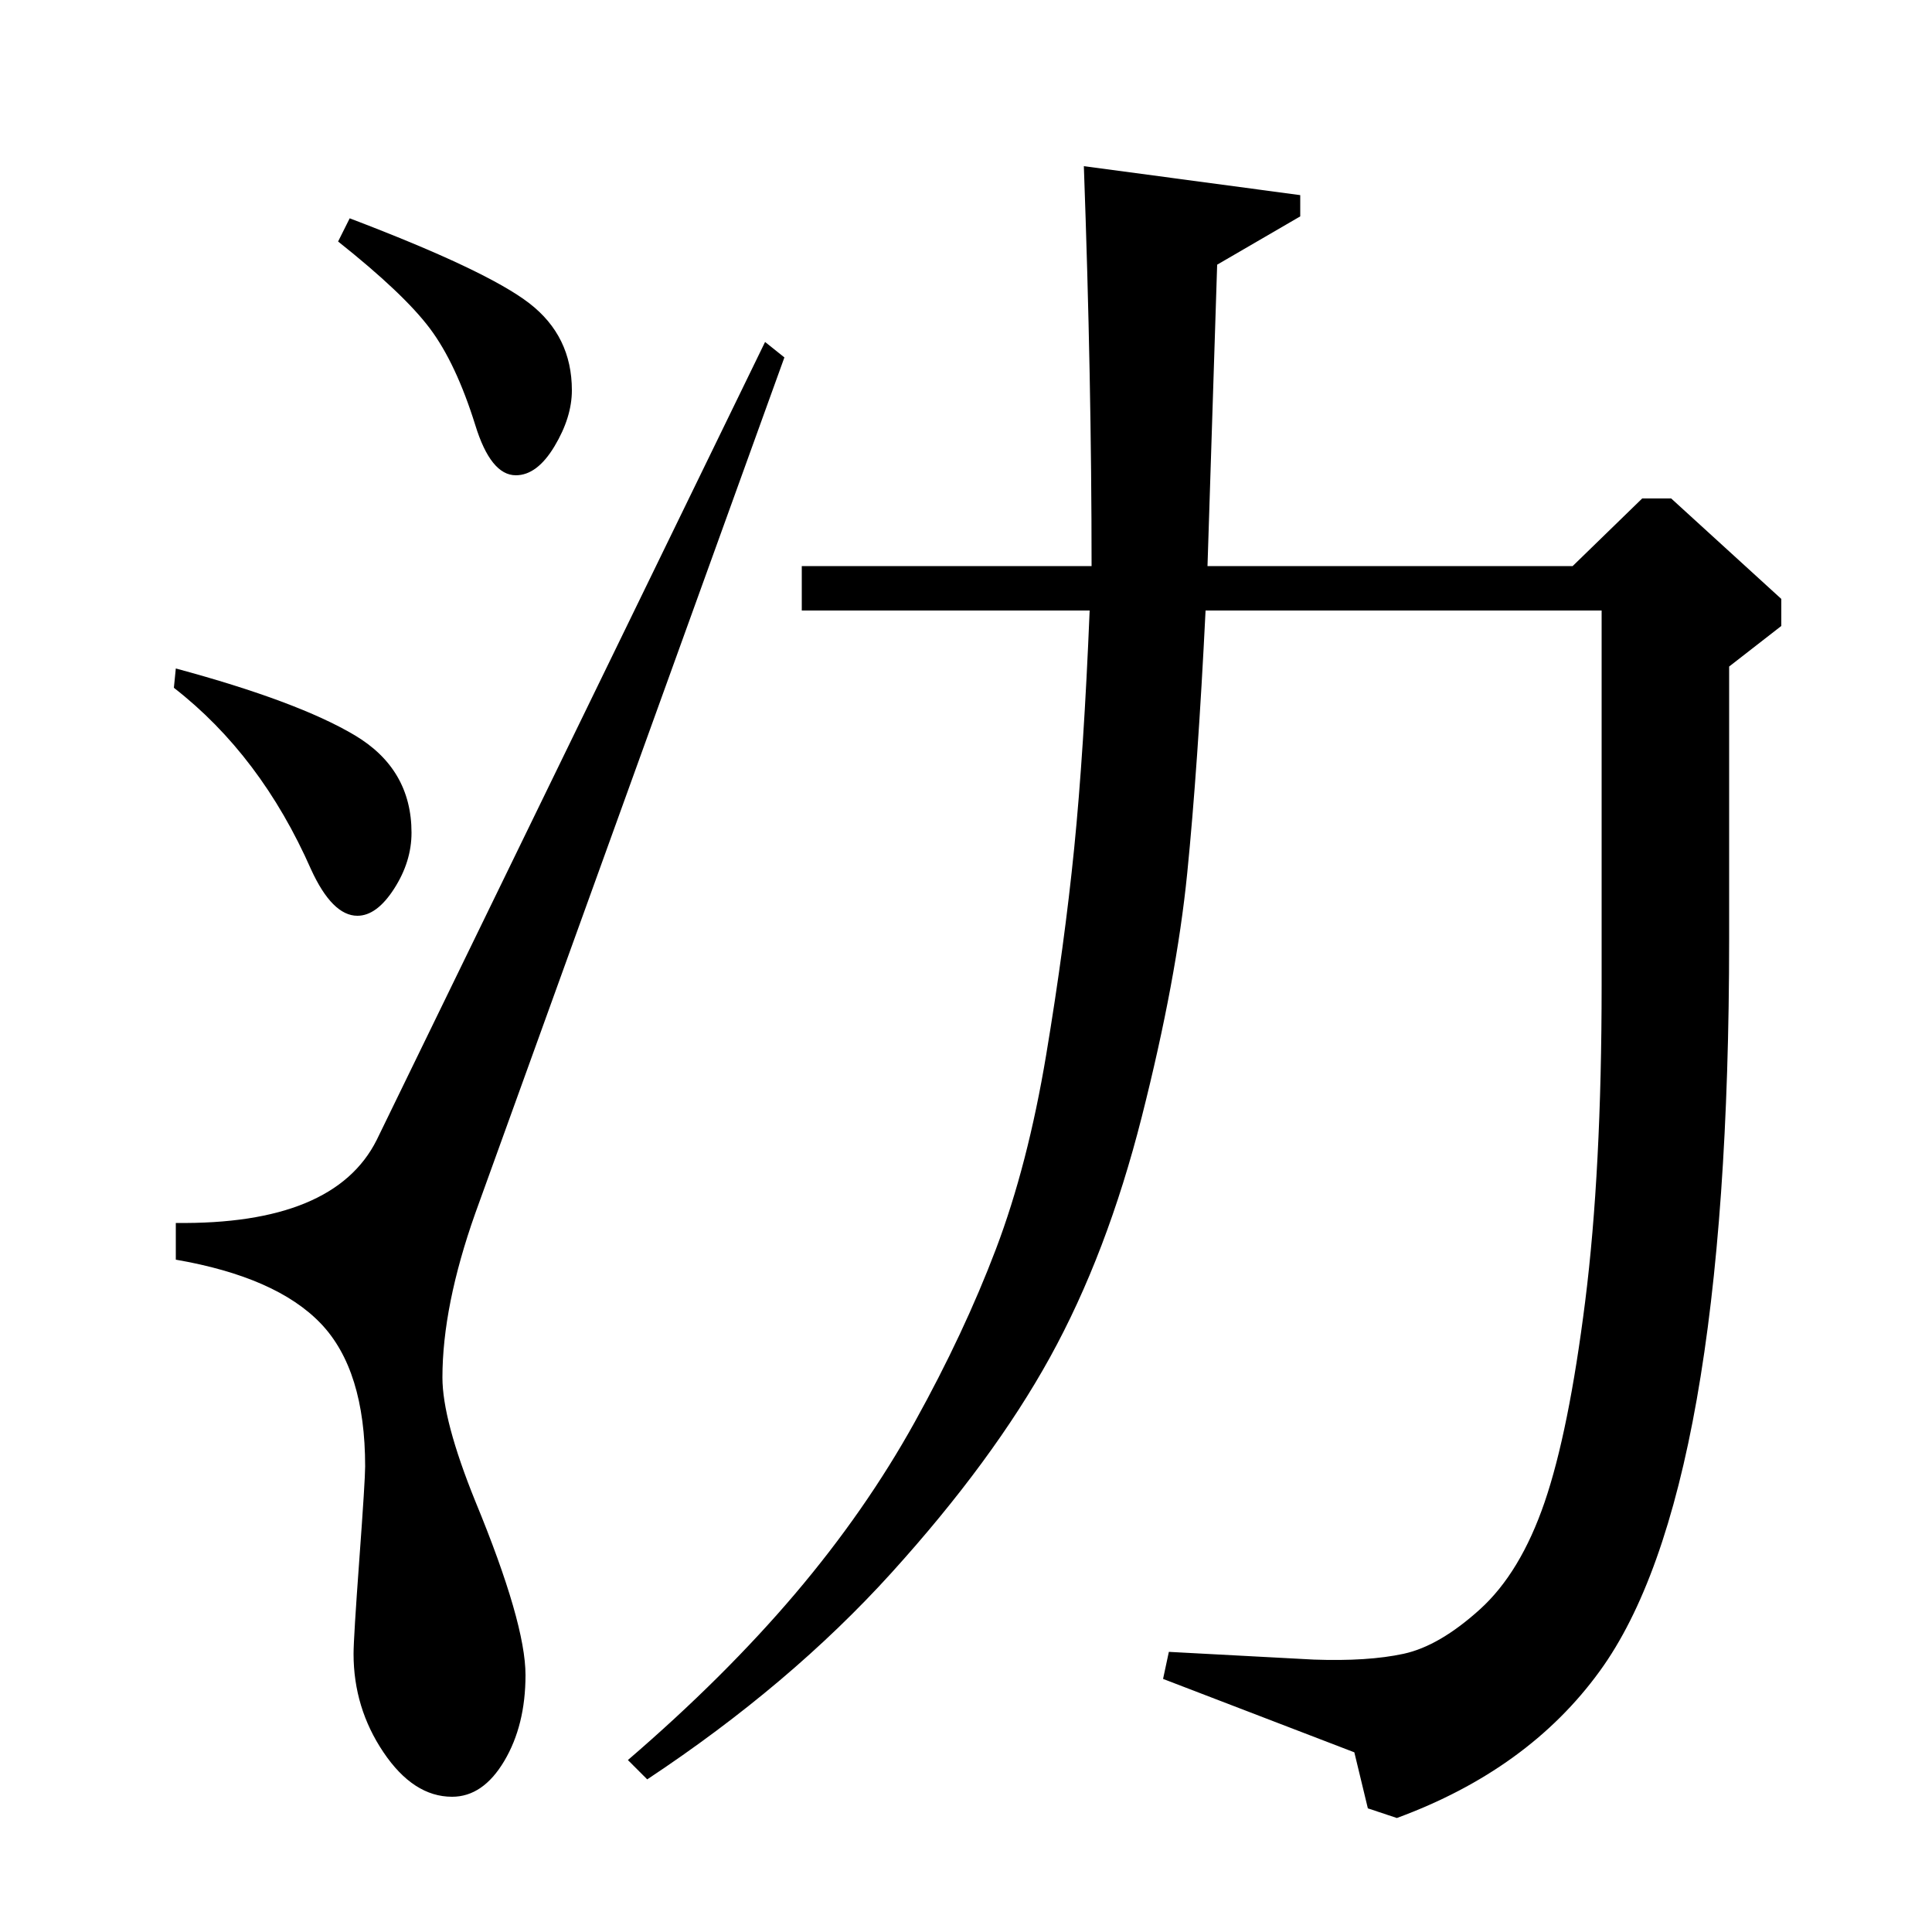<?xml version="1.0" standalone="no"?>
<!DOCTYPE svg PUBLIC "-//W3C//DTD SVG 1.1//EN" "http://www.w3.org/Graphics/SVG/1.1/DTD/svg11.dtd" >
<svg xmlns="http://www.w3.org/2000/svg" xmlns:xlink="http://www.w3.org/1999/xlink" version="1.1" viewBox="0 -140 1000 1000">
  <g transform="matrix(1 0 0 -1 0 860)">
   <path fill="currentColor"
d="M415 707h150q0 96 -4 207l112 -15v-11l-43 -25l-5 -156h189l36 35h15l57 -52v-14l-27 -21v-141q0 -287 -67 -379q-37 -51 -105 -76l-15 5l-7 29l-99 38l3 14l75 -4q28 -1 46.5 3t39.5 23t33.5 55.5t21 104t8.5 163.5v194h-205q-4 -81 -9.5 -136t-23.5 -126t-47.5 -124.5
t-82 -111.5t-126.5 -107l-10 10q50 43 86.5 86t62 89t42 89.5t26 100.5t14.5 107t8 123h-149v23zM175 875l6 12q71 -27 93 -44t22 -45q0 -14 -9 -29t-20 -15q-13 0 -21 26q-10 32 -23.5 50t-47.5 45zM90 644l1 10q63 -17 92.5 -34.5t29.5 -50.5q0 -15 -9 -29t-19 -14
q-13 0 -24 24q-26 59 -71 94zM396 823l10 -8l-160 -443q-17 -48 -17 -85q0 -22 17 -64q26 -63 26 -90q0 -26 -11 -44.5t-27 -18.5q-20 0 -35.5 23t-15.5 51q0 8 3 49t3 48q0 50 -23 74t-75 33v19q82 -1 104 43z" />
  </g>

</svg>
